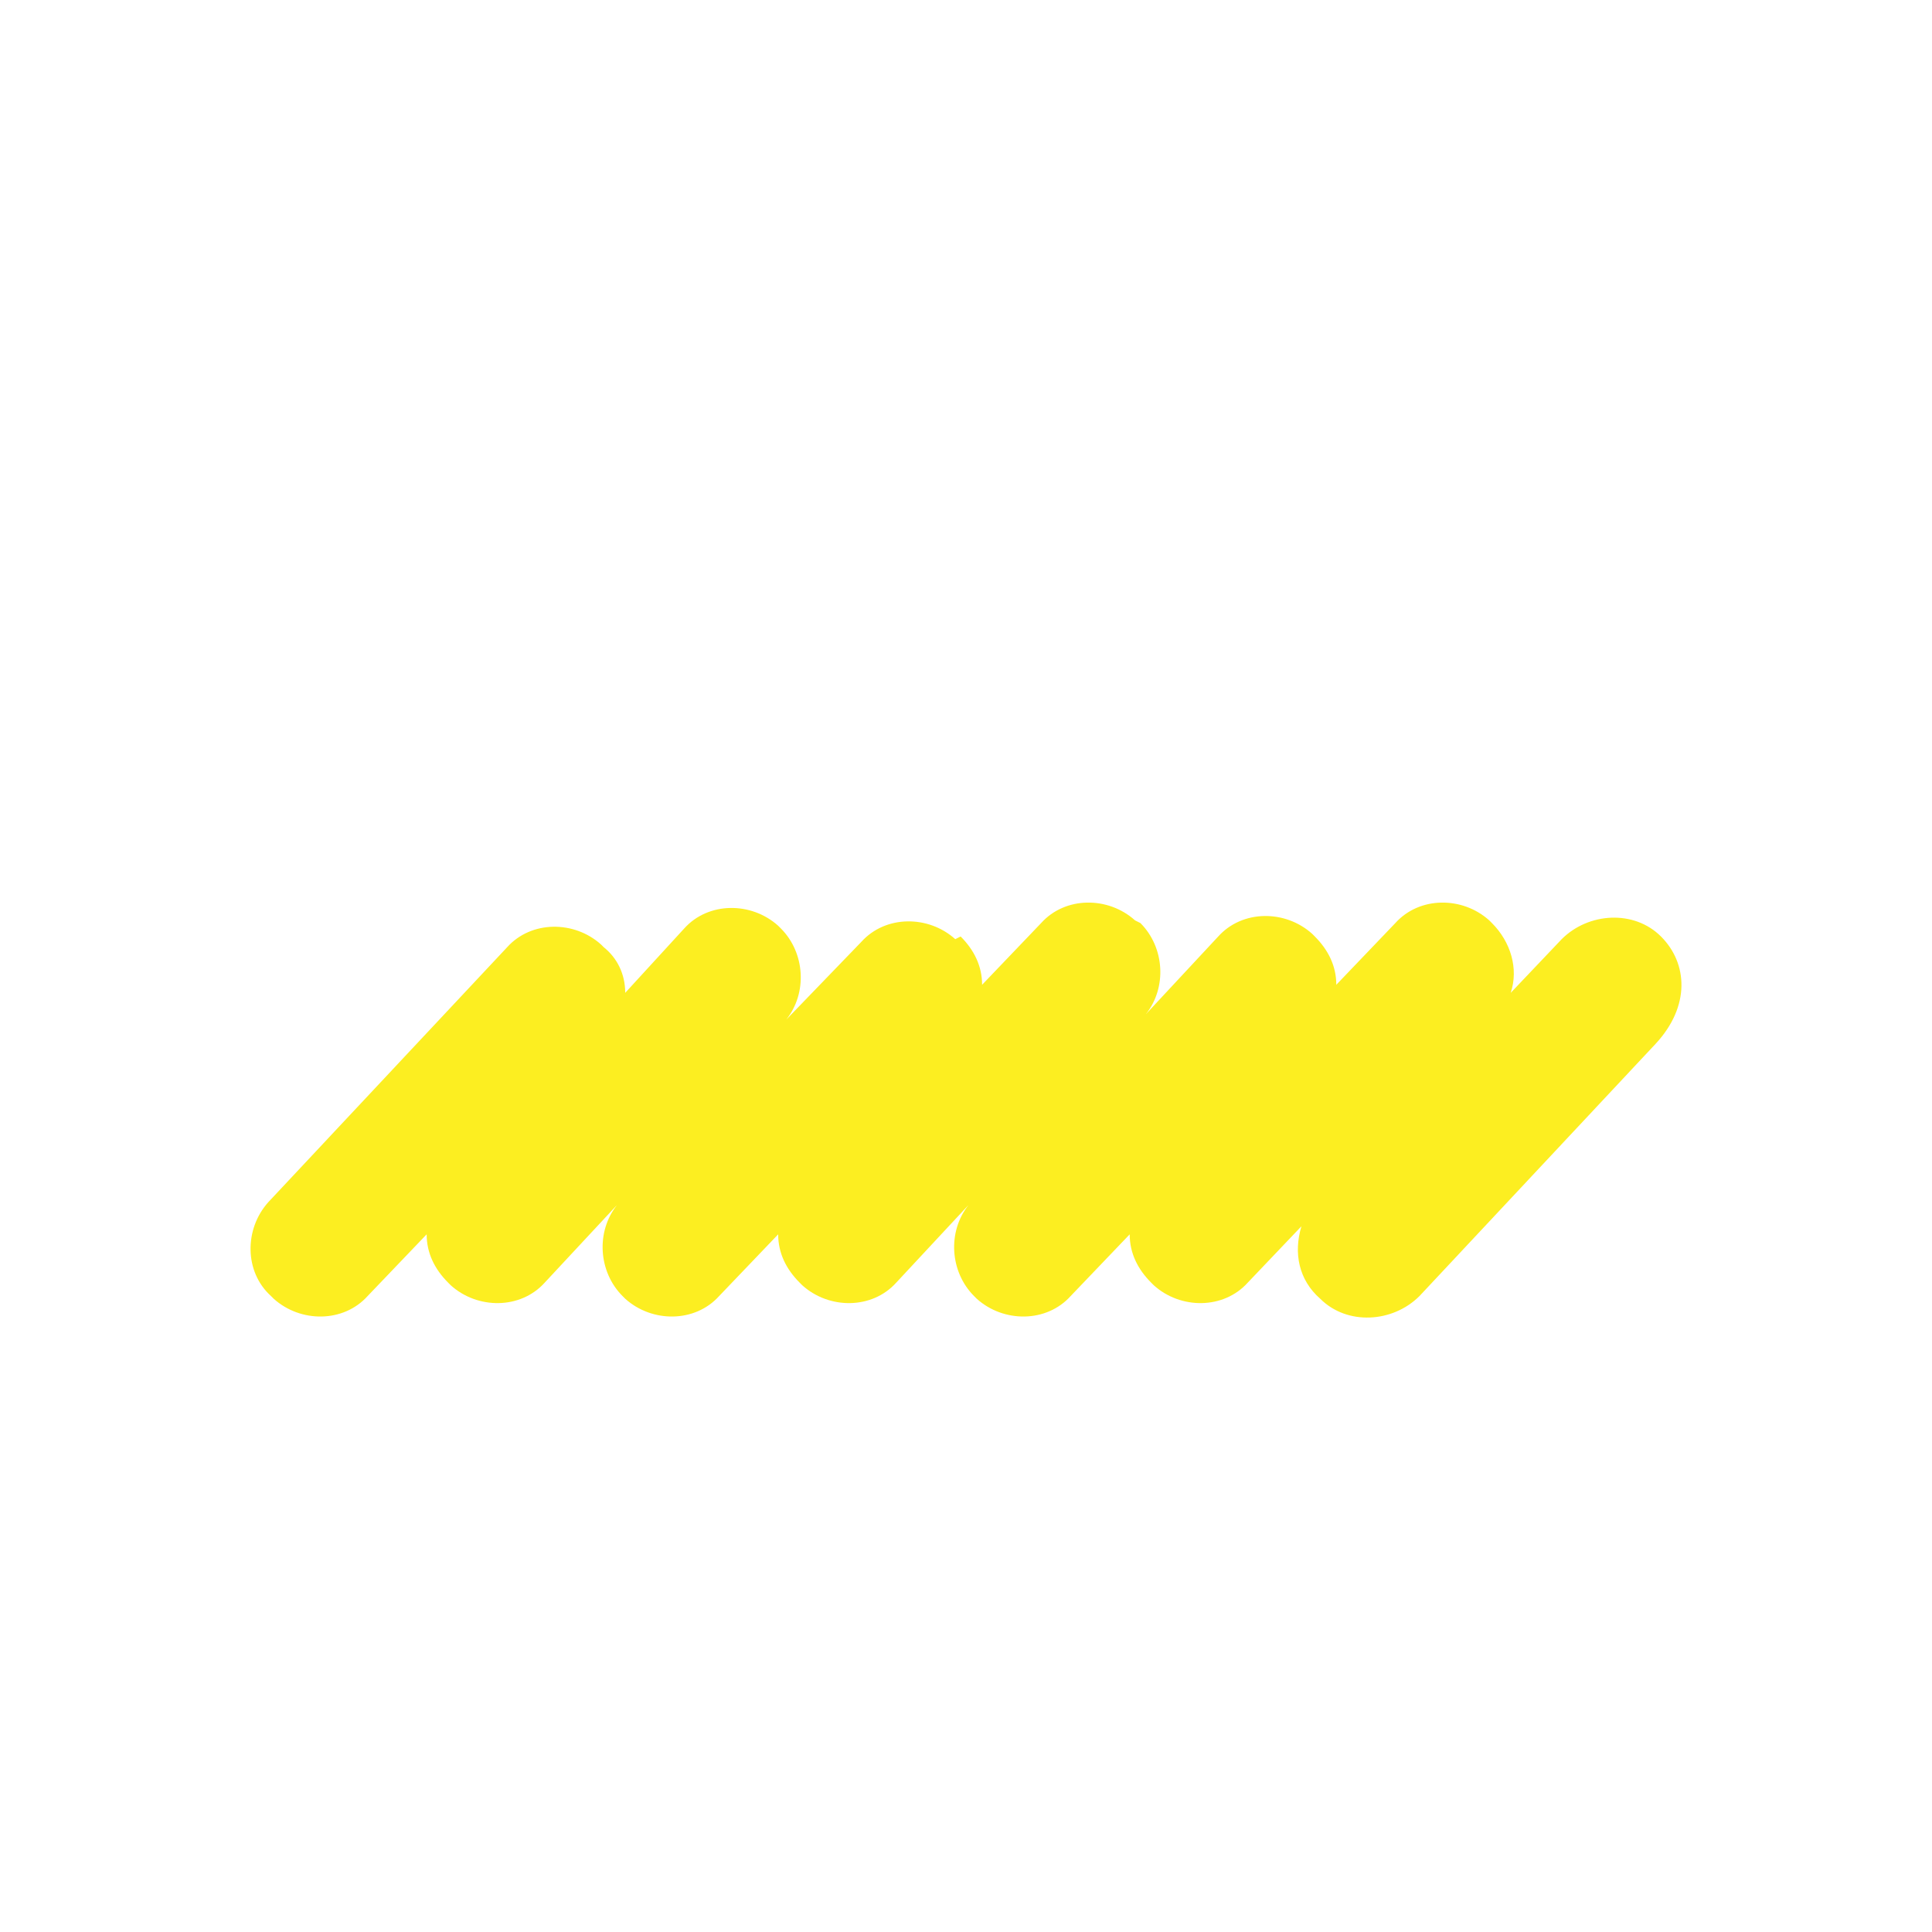 <?xml version="1.0" encoding="utf-8"?>
<!-- Generator: Adobe Illustrator 23.1.0, SVG Export Plug-In . SVG Version: 6.00 Build 0)  -->
<svg version="1.1" id="图层_1" xmlns="http://www.w3.org/2000/svg" xmlns:xlink="http://www.w3.org/1999/xlink" x="0px" y="0px"
	 viewBox="0 0 72 72" style="enable-background:new 0 0 72 72;" xml:space="preserve">
<path style="fill:#FCEE21;" d="M61.9,34.9c-1-1-2.7-0.9-3.7,0.1l-1.9,2c0.3-0.9,0-1.9-0.7-2.6l-0.1-0.1c-1-0.9-2.6-0.9-3.5,0.1
	l-2.2,2.3c0-0.7-0.3-1.3-0.8-1.8l-0.1-0.1c-1-0.9-2.6-0.9-3.5,0.1l-2.7,2.9c0.8-1,0.7-2.5-0.2-3.4l-0.2-0.1c-1-0.9-2.6-0.9-3.5,0.1
	l-2.2,2.3c0-0.7-0.3-1.3-0.8-1.8L35.6,35c-1-0.9-2.6-0.9-3.5,0.1L29.3,38c0.8-1,0.7-2.5-0.2-3.4L29,34.5c-1-0.9-2.6-0.9-3.5,0.1
	L23.3,37c0-0.7-0.3-1.3-0.8-1.7l-0.1-0.1c-1-0.9-2.6-0.9-3.5,0.1l-8.9,9.5c-0.9,1-0.9,2.6,0.1,3.5l0.1,0.1c1,0.9,2.6,0.9,3.5-0.1
	l2.2-2.3c0,0.7,0.3,1.3,0.8,1.8l0.1,0.1c1,0.9,2.6,0.9,3.5-0.1l2.7-2.9c-0.8,1-0.7,2.5,0.2,3.4l0.1,0.1c1,0.9,2.6,0.9,3.5-0.1
	l2.2-2.3c0,0.7,0.3,1.3,0.8,1.8l0.1,0.1c1,0.9,2.6,0.9,3.5-0.1l2.7-2.9c-0.8,1-0.7,2.5,0.2,3.4l0.1,0.1c1,0.9,2.6,0.9,3.5-0.1
	l2.2-2.3c0,0.7,0.3,1.3,0.8,1.8l0.1,0.1c1,0.9,2.6,0.9,3.5-0.1l2-2.1c-0.3,1-0.1,2,0.7,2.7l0,0c1,1,2.7,0.9,3.7-0.1l8.8-9.4
	C63,37.5,62.9,35.9,61.9,34.9z"/>
<g>
</g>
<g>
</g>
<g>
</g>
<g>
</g>
<g>
</g>
<g>
</g>
<g>
</g>
<g>
</g>
<g>
</g>
<g>
</g>
<g>
</g>
<g>
</g>
<g>
</g>
<g>
</g>
<g>
</g>
</svg>
